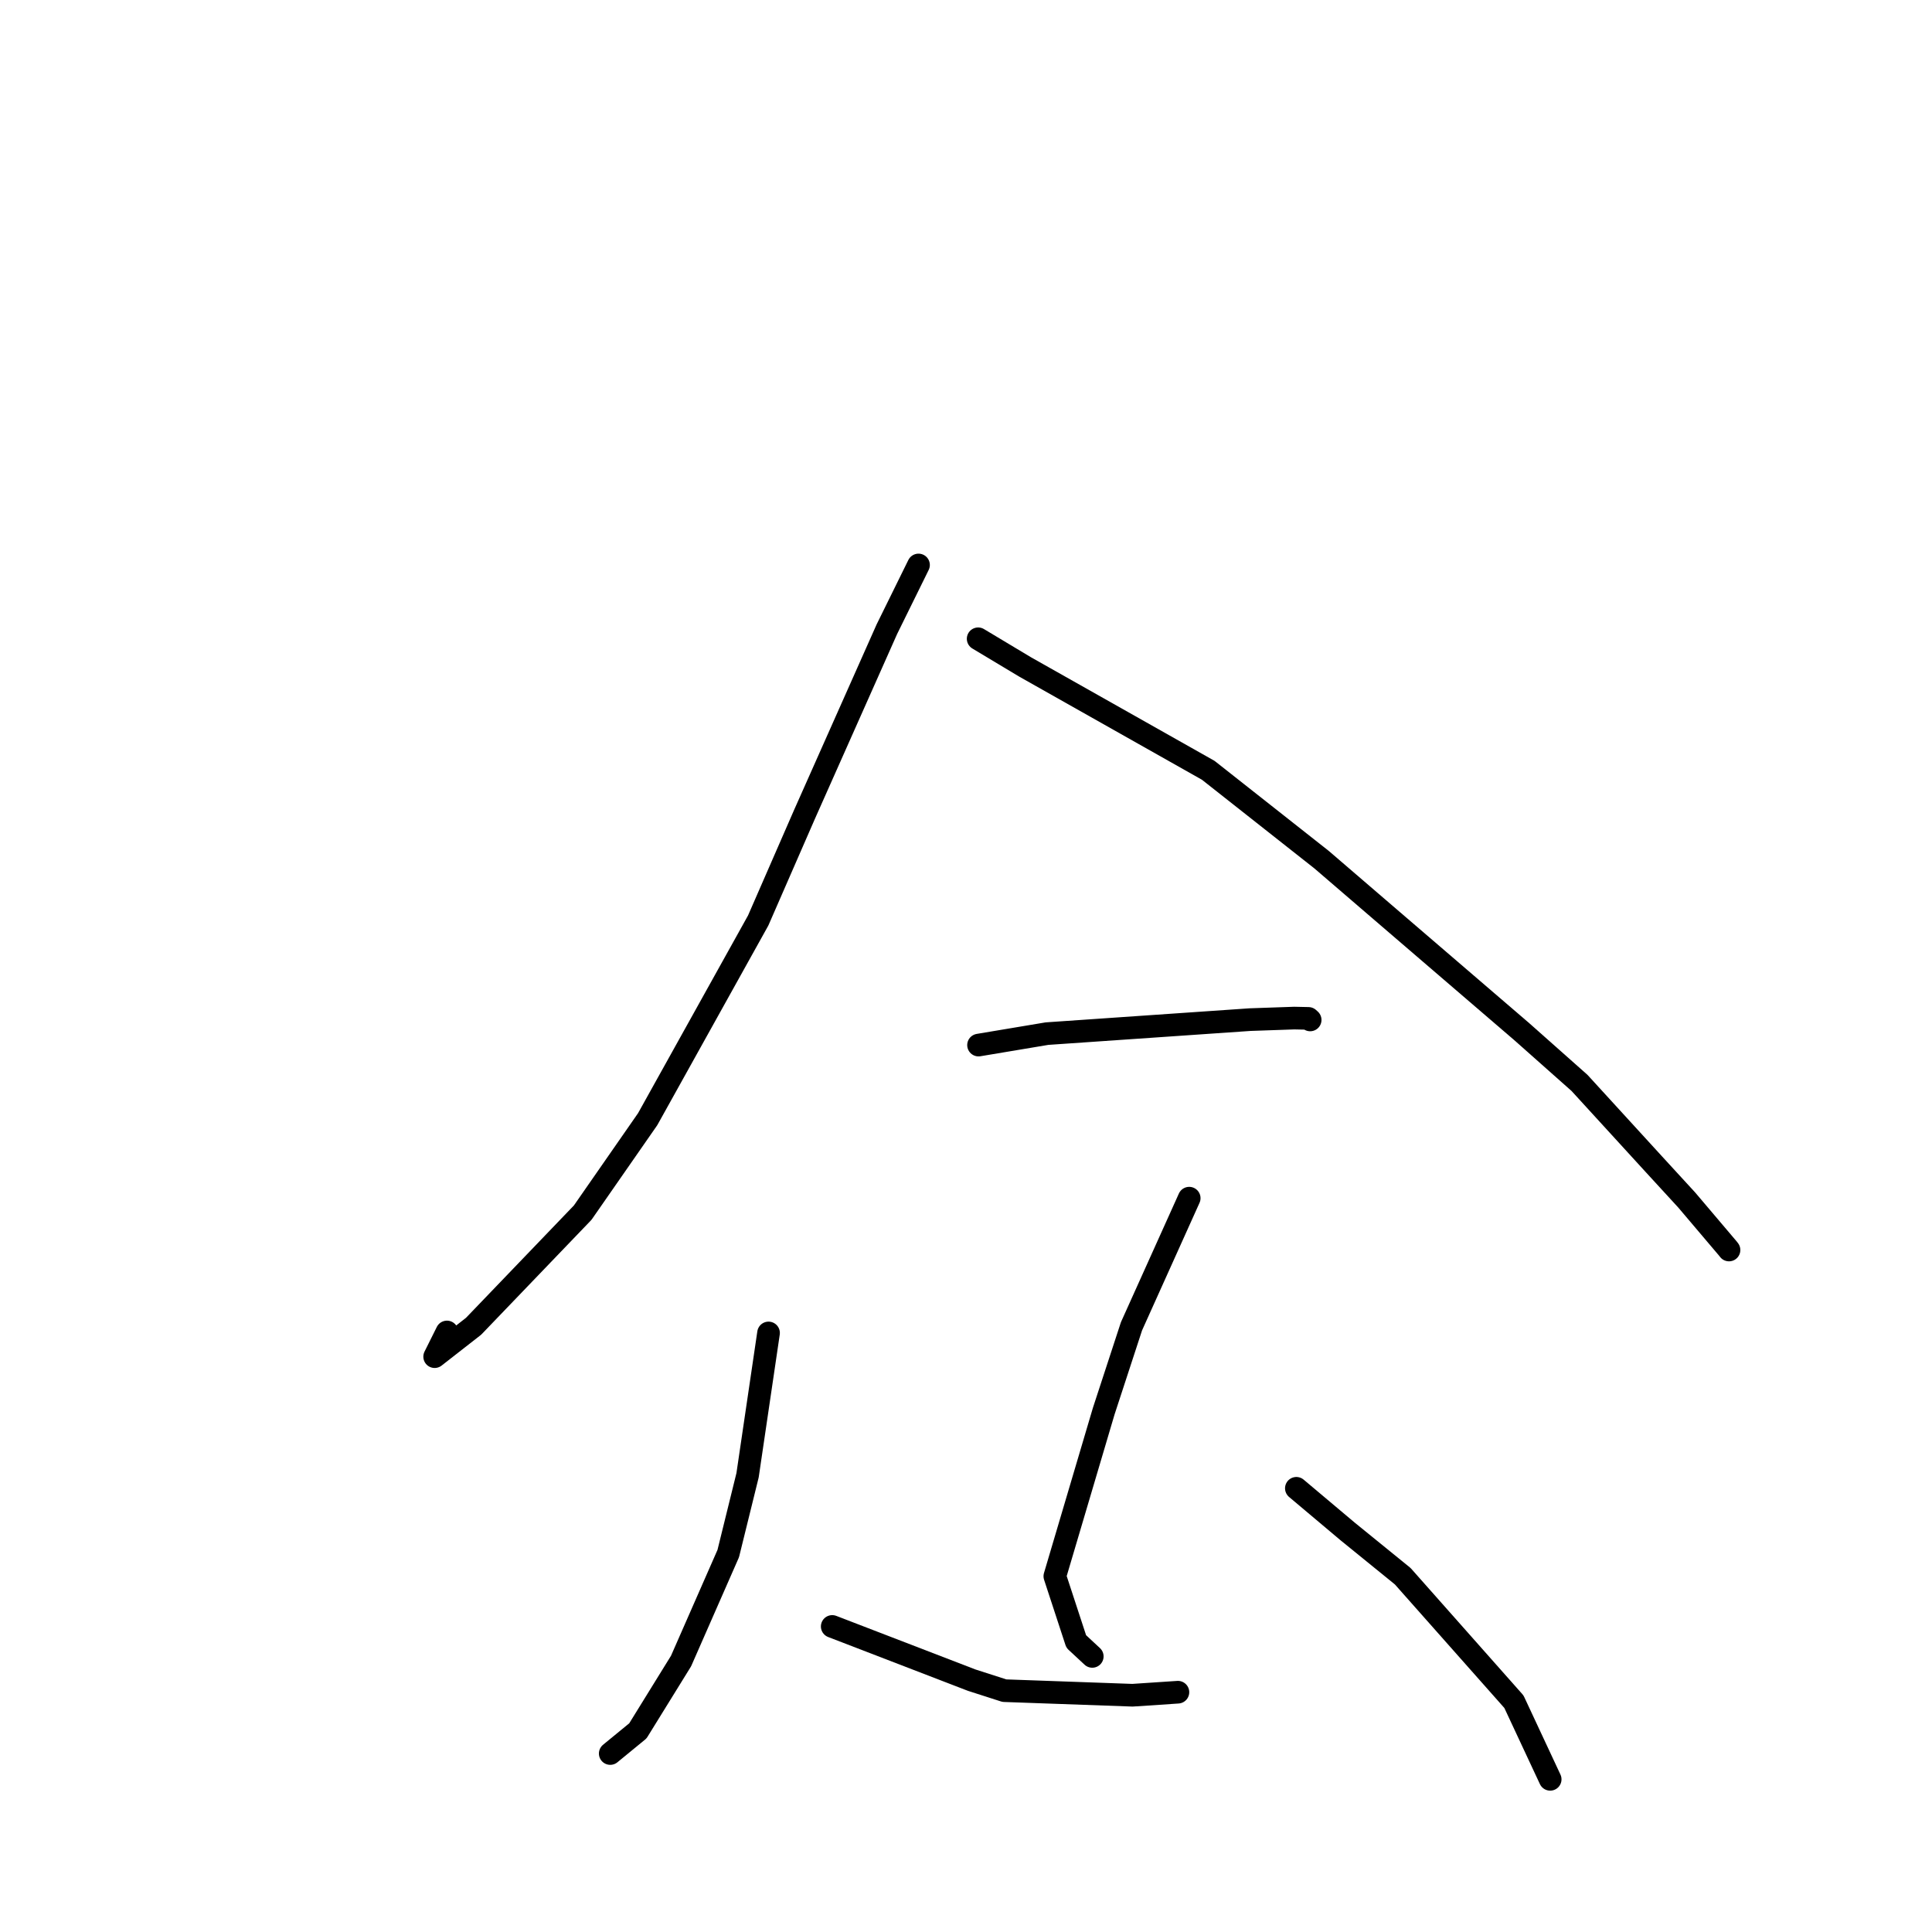 <?xml version="1.0" standalone="no"?>
    <svg width="256" height="256" xmlns="http://www.w3.org/2000/svg" version="1.1">
    <polyline stroke="black" stroke-width="3" stroke-linecap="round" fill="transparent" stroke-linejoin="round" points="121.708 74.862 117.52 83.363 106.597 107.92 100.465 121.969 85.821 148.295 77.209 160.682 62.751 175.738 57.594 179.764 59.224 176.493 " />
        <polyline stroke="black" stroke-width="3" stroke-linecap="round" fill="transparent" stroke-linejoin="round" points="129.61 84.642 135.859 88.389 160.098 102.069 175.118 113.912 183.895 121.458 201.657 136.715 209.294 143.491 219.16 154.28 223.501 159.01 228.98 165.471 229.103 165.633 " />
        <polyline stroke="black" stroke-width="3" stroke-linecap="round" fill="transparent" stroke-linejoin="round" points="129.661 138.479 138.729 136.961 165.644 135.105 171.494 134.902 173.377 134.942 173.589 135.132 173.604 135.146 " />
        <polyline stroke="black" stroke-width="3" stroke-linecap="round" fill="transparent" stroke-linejoin="round" points="101.836 176.623 99.056 195.48 96.497 205.853 90.243 220.094 84.522 229.347 81.192 232.078 80.859 232.351 " />
        <polyline stroke="black" stroke-width="3" stroke-linecap="round" fill="transparent" stroke-linejoin="round" points="110.274 215.513 128.758 222.63 133.087 224.021 150.059 224.627 156.081 224.226 " />
        <polyline stroke="black" stroke-width="3" stroke-linecap="round" fill="transparent" stroke-linejoin="round" points="157.576 158.764 149.929 175.739 146.248 186.991 139.772 208.859 142.606 217.507 144.731 219.482 " />
        <polyline stroke="black" stroke-width="3" stroke-linecap="round" fill="transparent" stroke-linejoin="round" points="171.774 197.207 178.573 202.929 185.869 208.856 200.602 225.484 204.97 234.835 205.407 235.77 " />
        </svg>